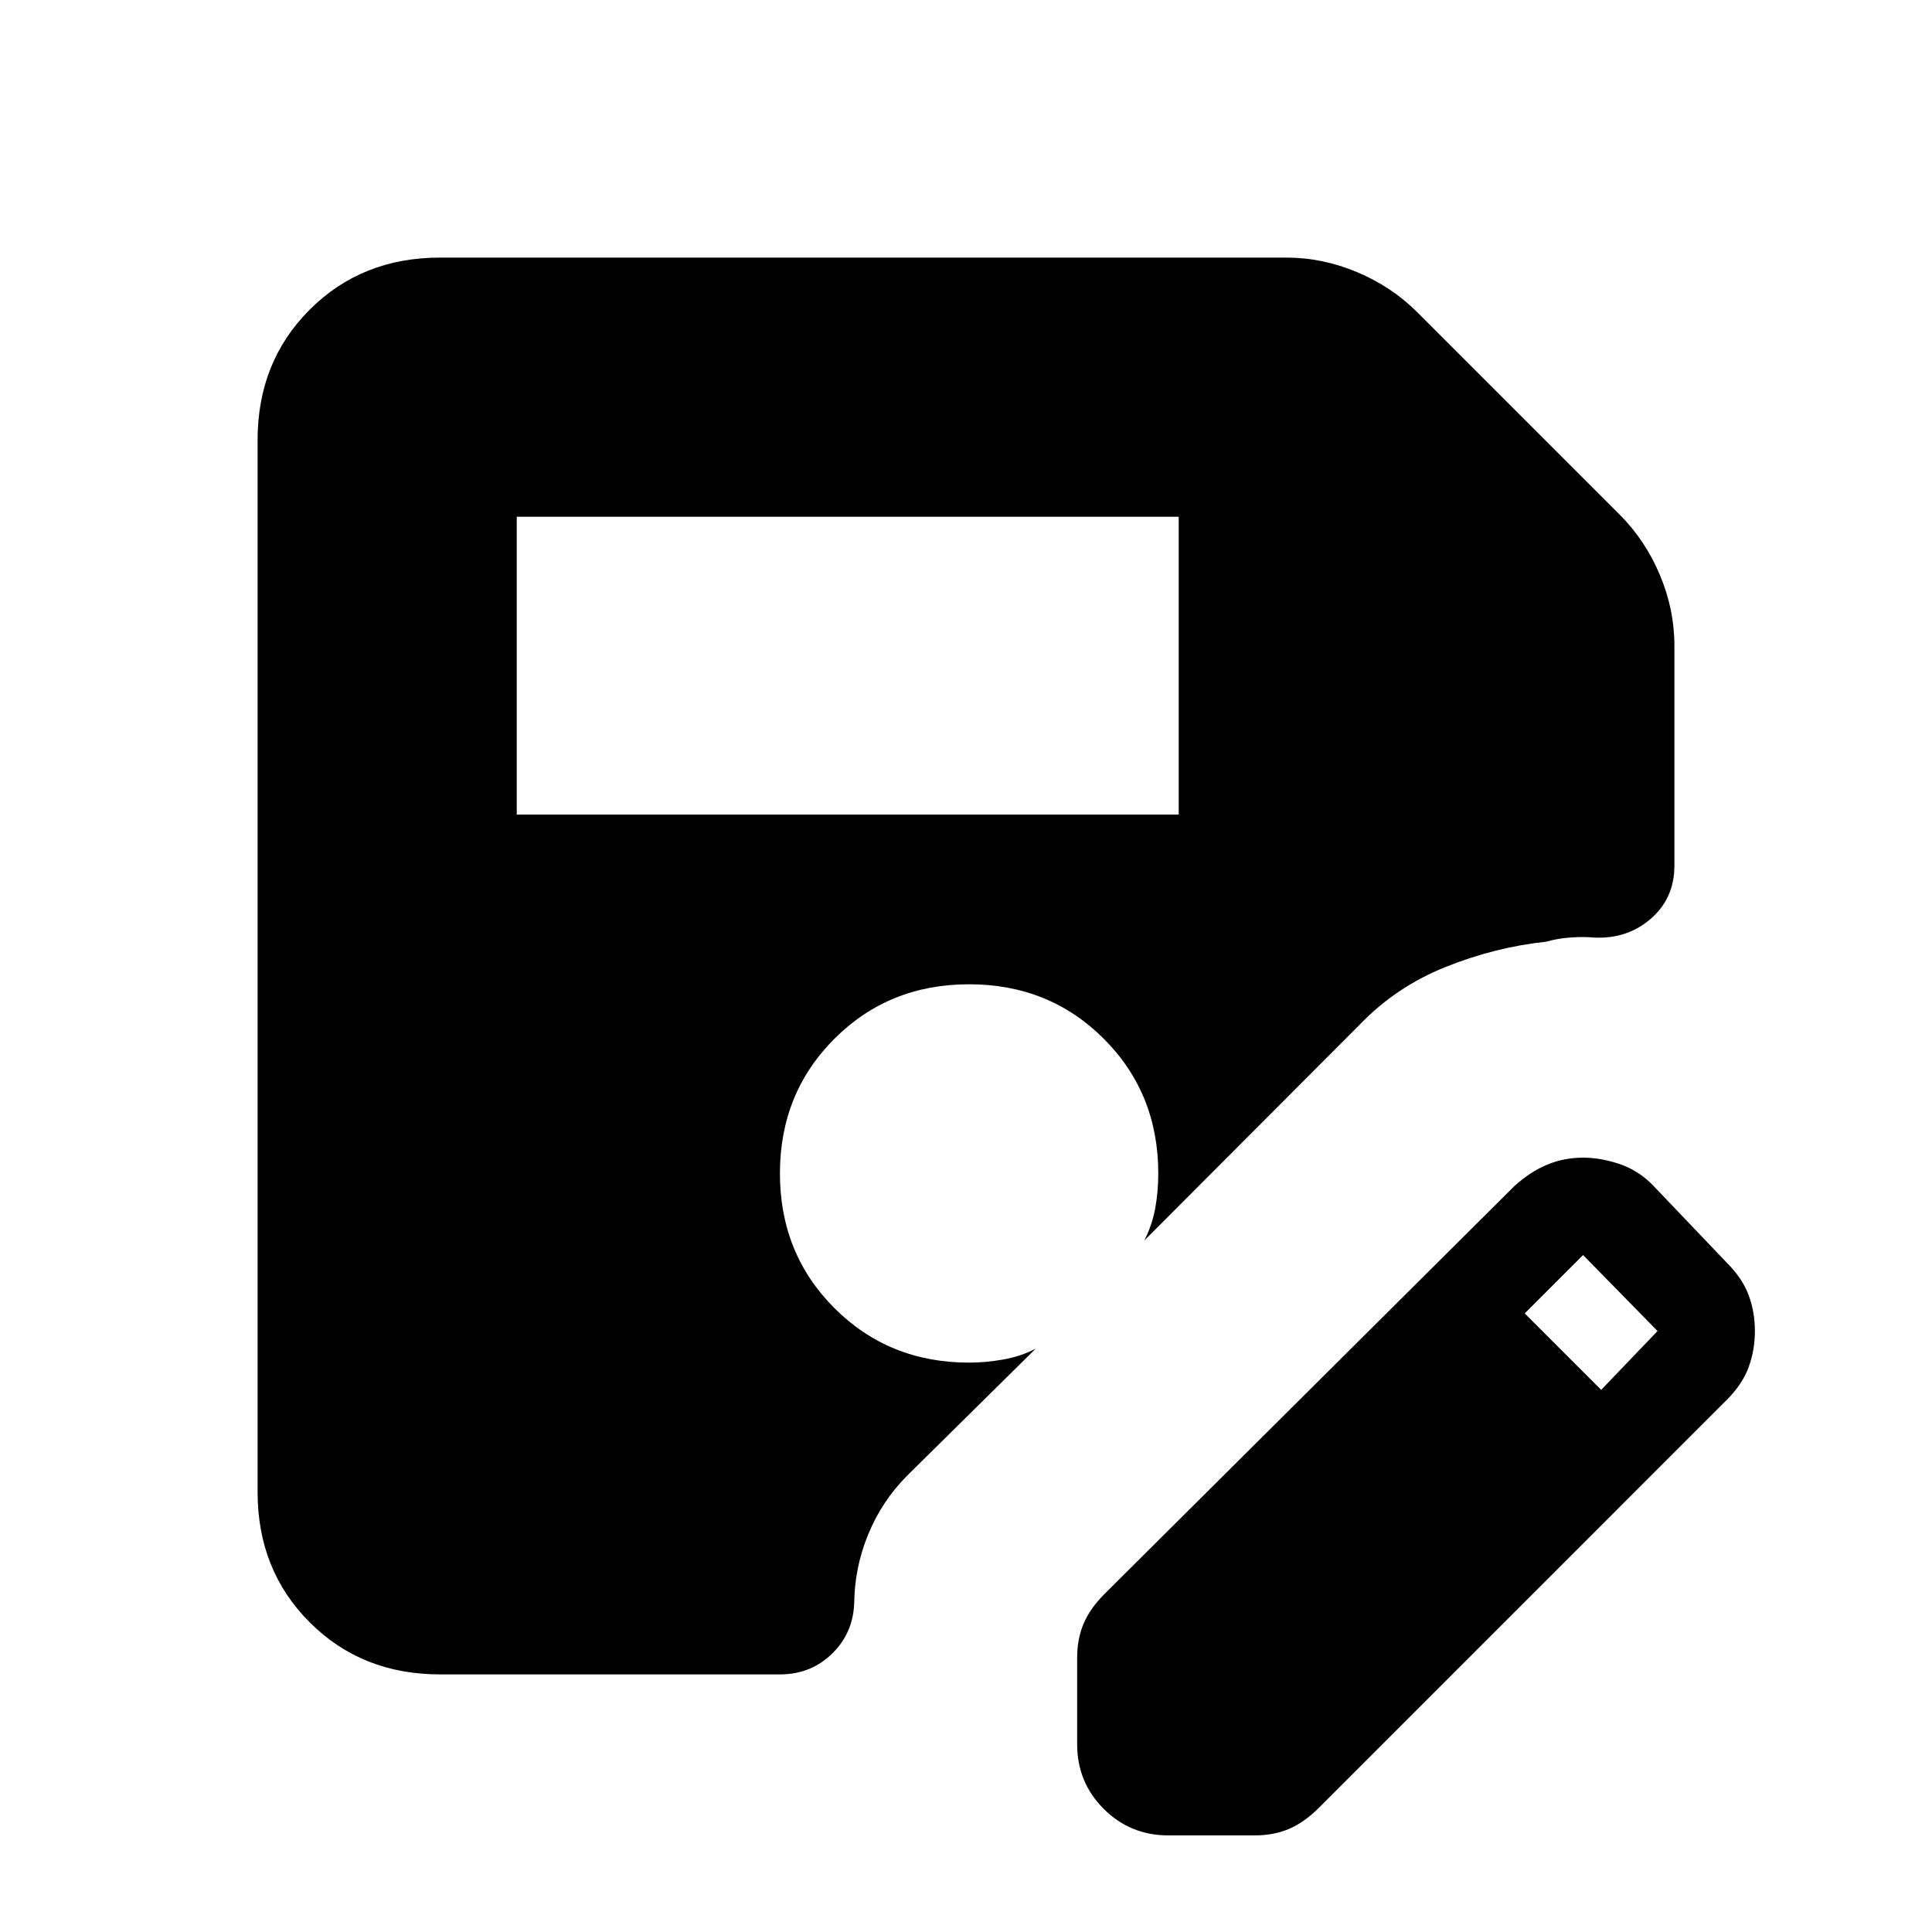 <svg xmlns="http://www.w3.org/2000/svg" height="24" viewBox="0 -960 960 960" width="24"><path d="M256.77-555.23h328.92v-148H256.77v148ZM218.62-128q-38.85 0-64.74-25.88Q128-179.77 128-218.62v-522.76q0-38.85 25.88-64.74Q179.77-832 218.62-832h420.61q17.92 0 35.12 7.23 17.19 7.23 29.88 19.92l100.62 100.62q12.69 12.69 19.92 29.88 7.23 17.2 7.23 35.12v109.38q0 16.62-12.38 26.93-12.39 10.3-30 8.61-5.08-.23-10.66.27t-10.65 1.96q-25.39 2.7-50.04 12.58-24.65 9.88-42.73 28.73L568.62-343.62q3.84-7.61 5.38-15.88t1.54-17.42q0-39.85-27.08-66.93-27.08-27.07-66.92-27.07-39.85 0-66.92 27.07-27.08 27.08-27.08 66.93 0 39.84 27.08 66.92 27.07 27.08 66.92 27.08 8.15 0 16.92-1.54 8.77-1.54 16.16-5.39l-63.77 63q-12.7 12.7-19.54 29.5-6.85 16.81-6.85 34.73v-2.3q0 15.61-10.65 26.27Q403.15-128 387.54-128H218.62Zm316.61 34.69v-42.92q0-9.46 3.23-17.04 3.23-7.58 10.46-14.81l203.62-202.61q7.92-7.16 16.31-10.62 8.38-3.46 17.77-3.46 8.61 0 17.88 3.08 9.27 3.07 16.42 10.23l37 38.77q7.93 7.92 11 16.31Q872-308 872-298.62q0 9.39-3.08 17.89-3.07 8.5-11 16.42L655.31-61.69q-7.23 7.23-14.81 10.46Q632.92-48 623.46-48h-42.92q-18.92 0-32.12-13.19-13.19-13.19-13.19-32.12Zm260.39-176.07 28-29.24-37-37.76-29 29 38 38Z"/></svg>
